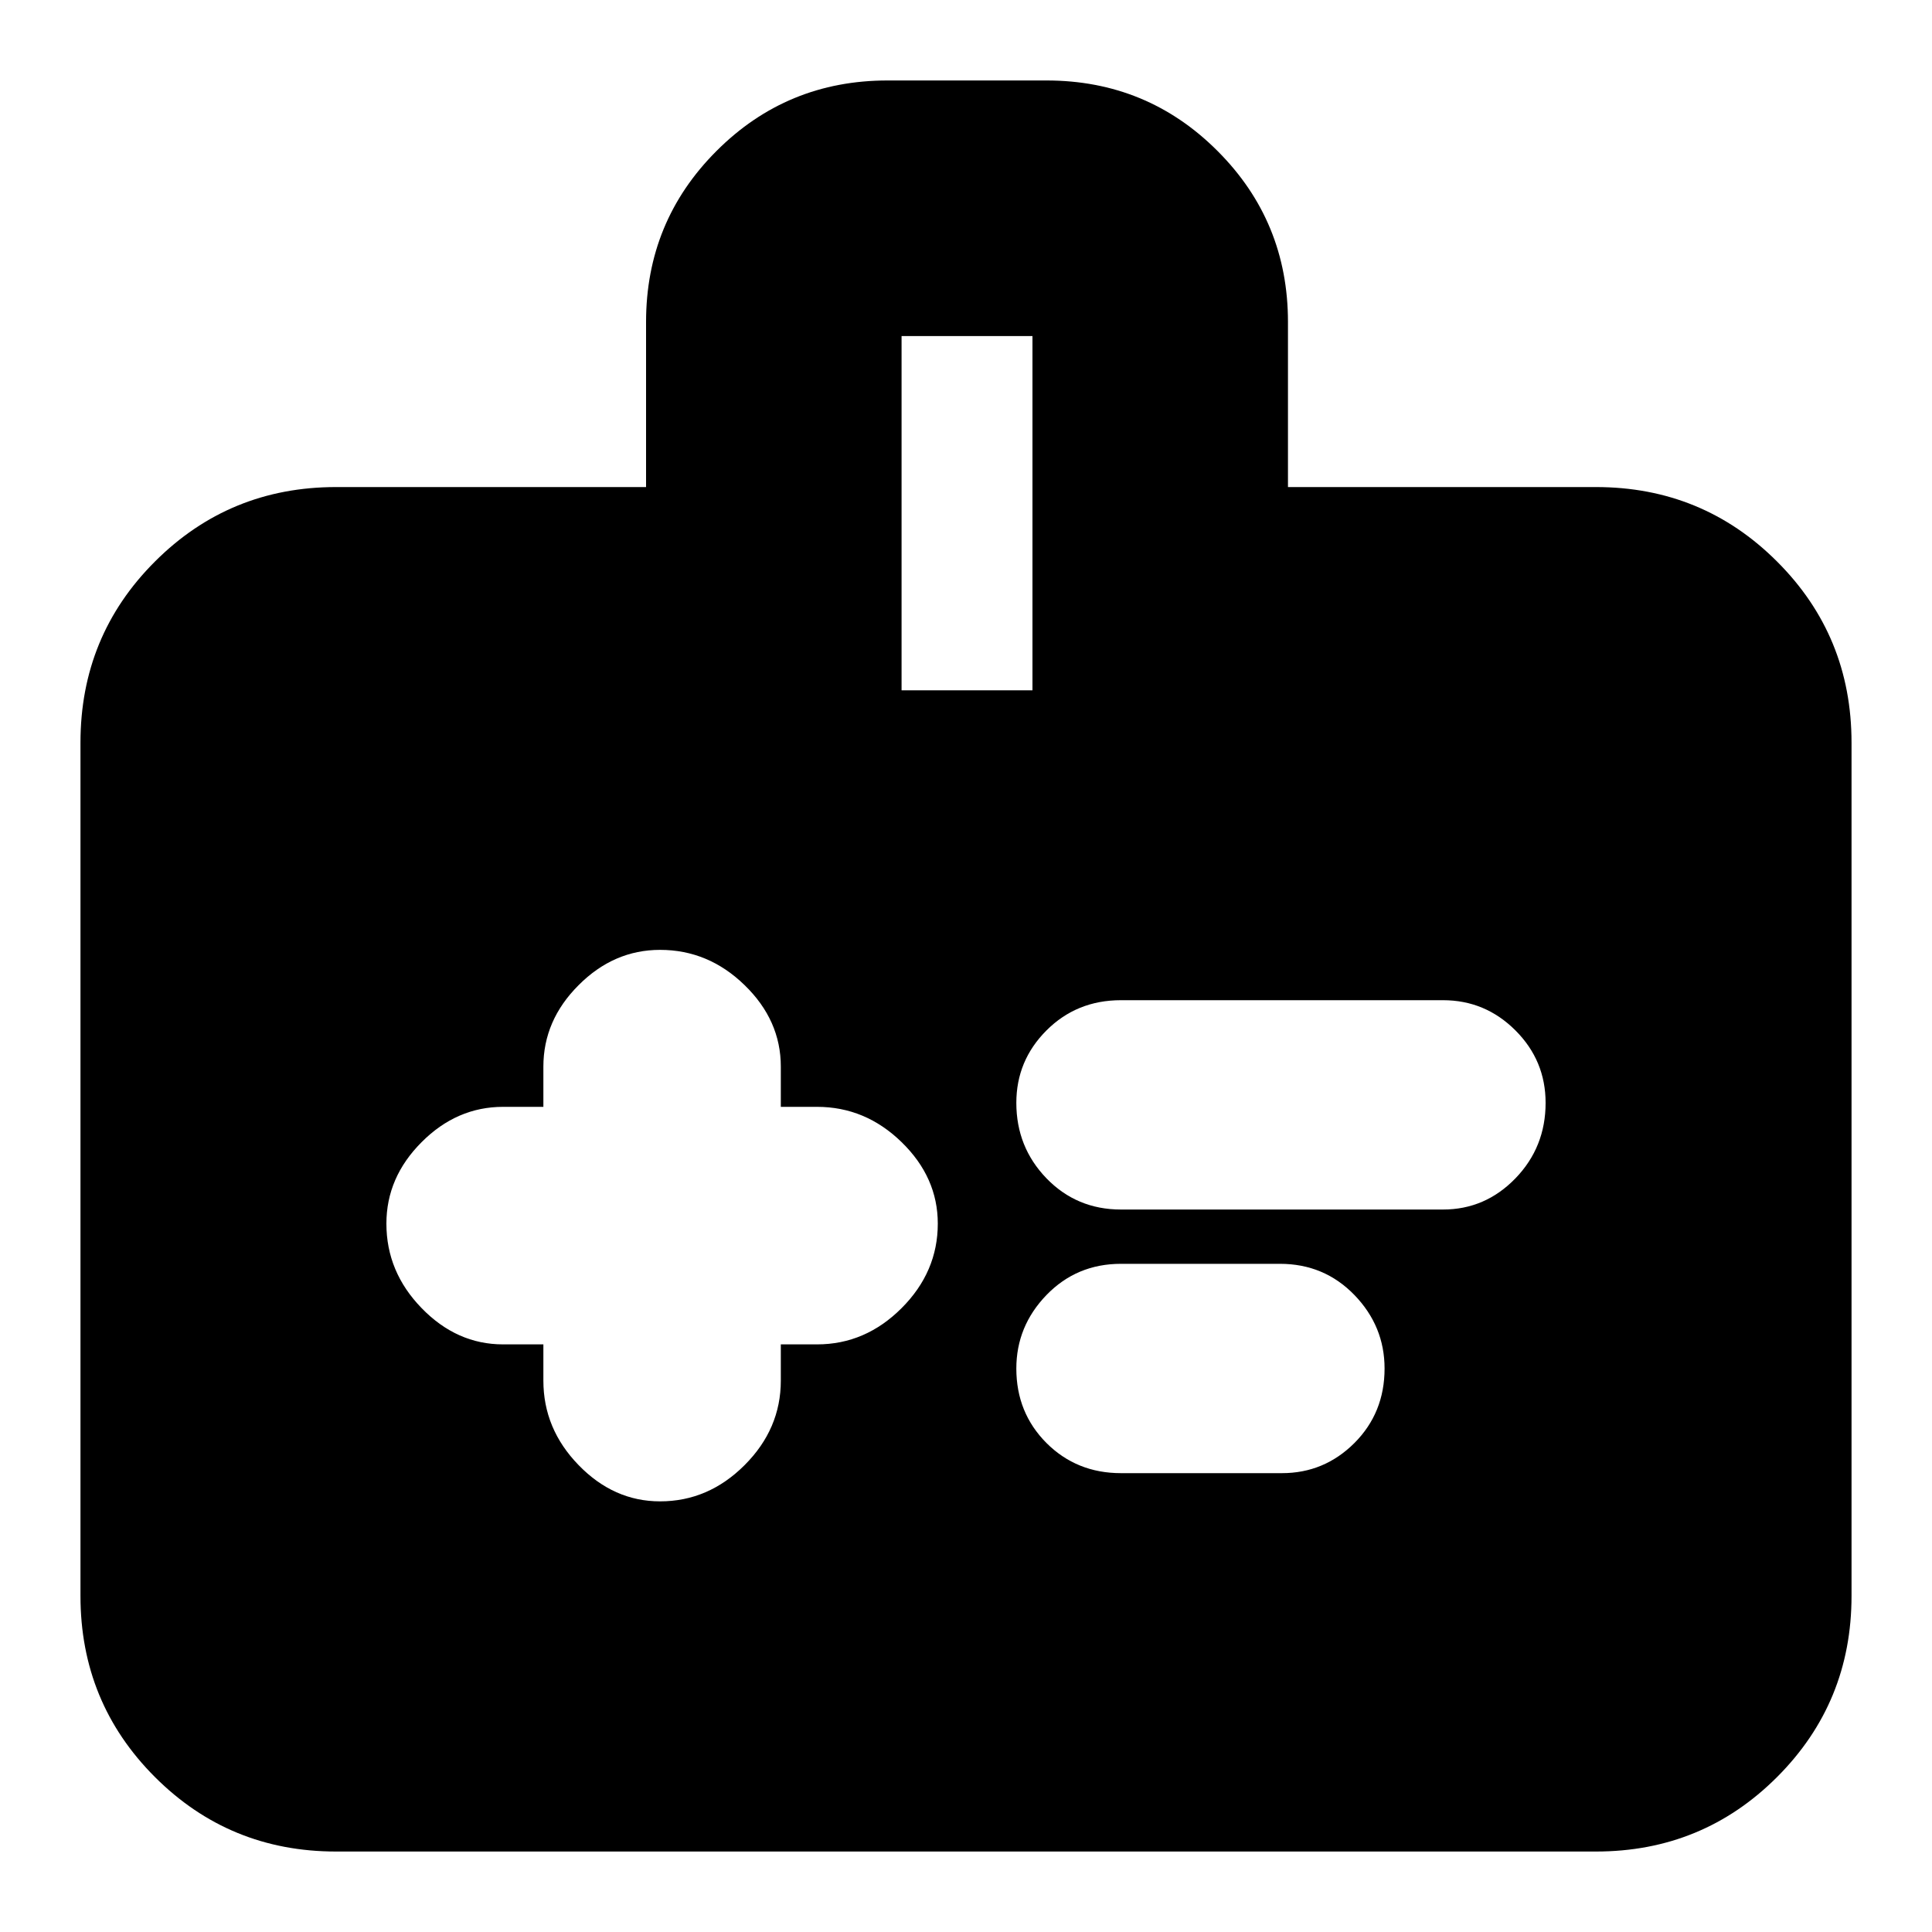 <svg xmlns="http://www.w3.org/2000/svg" height="20" width="20"><path d="M5.625 13.917V14.292Q5.625 14.792 5.99 15.167Q6.354 15.542 6.833 15.542Q7.333 15.542 7.708 15.167Q8.083 14.792 8.083 14.292V13.917H8.458Q8.958 13.917 9.333 13.542Q9.708 13.167 9.708 12.667Q9.708 12.188 9.333 11.823Q8.958 11.458 8.458 11.458H8.083V11.042Q8.083 10.562 7.708 10.198Q7.333 9.833 6.833 9.833Q6.354 9.833 5.99 10.198Q5.625 10.562 5.625 11.042V11.458H5.208Q4.729 11.458 4.365 11.823Q4 12.188 4 12.667Q4 13.167 4.365 13.542Q4.729 13.917 5.208 13.917ZM14.938 12.521Q15.375 12.521 15.688 12.198Q16 11.875 16 11.417Q16 10.979 15.688 10.667Q15.375 10.354 14.938 10.354H11.604Q11.146 10.354 10.833 10.667Q10.521 10.979 10.521 11.417Q10.521 11.875 10.833 12.198Q11.146 12.521 11.604 12.521ZM13.271 15.25Q13.708 15.25 14.021 14.938Q14.333 14.625 14.333 14.167Q14.333 13.729 14.021 13.406Q13.708 13.083 13.25 13.083H11.604Q11.146 13.083 10.833 13.406Q10.521 13.729 10.521 14.167Q10.521 14.625 10.833 14.938Q11.146 15.25 11.604 15.25ZM13.333 5.042H16.521Q17.625 5.042 18.396 5.813Q19.167 6.583 19.167 7.688V16.521Q19.167 17.625 18.396 18.396Q17.625 19.167 16.521 19.167H3.479Q2.375 19.167 1.604 18.396Q0.833 17.625 0.833 16.521V7.688Q0.833 6.583 1.604 5.813Q2.375 5.042 3.479 5.042H6.688V3.333Q6.688 2.292 7.417 1.563Q8.146 0.833 9.188 0.833H10.833Q11.875 0.833 12.604 1.563Q13.333 2.292 13.333 3.333ZM9.333 7.146H10.688V3.479H9.333Z"/></svg>